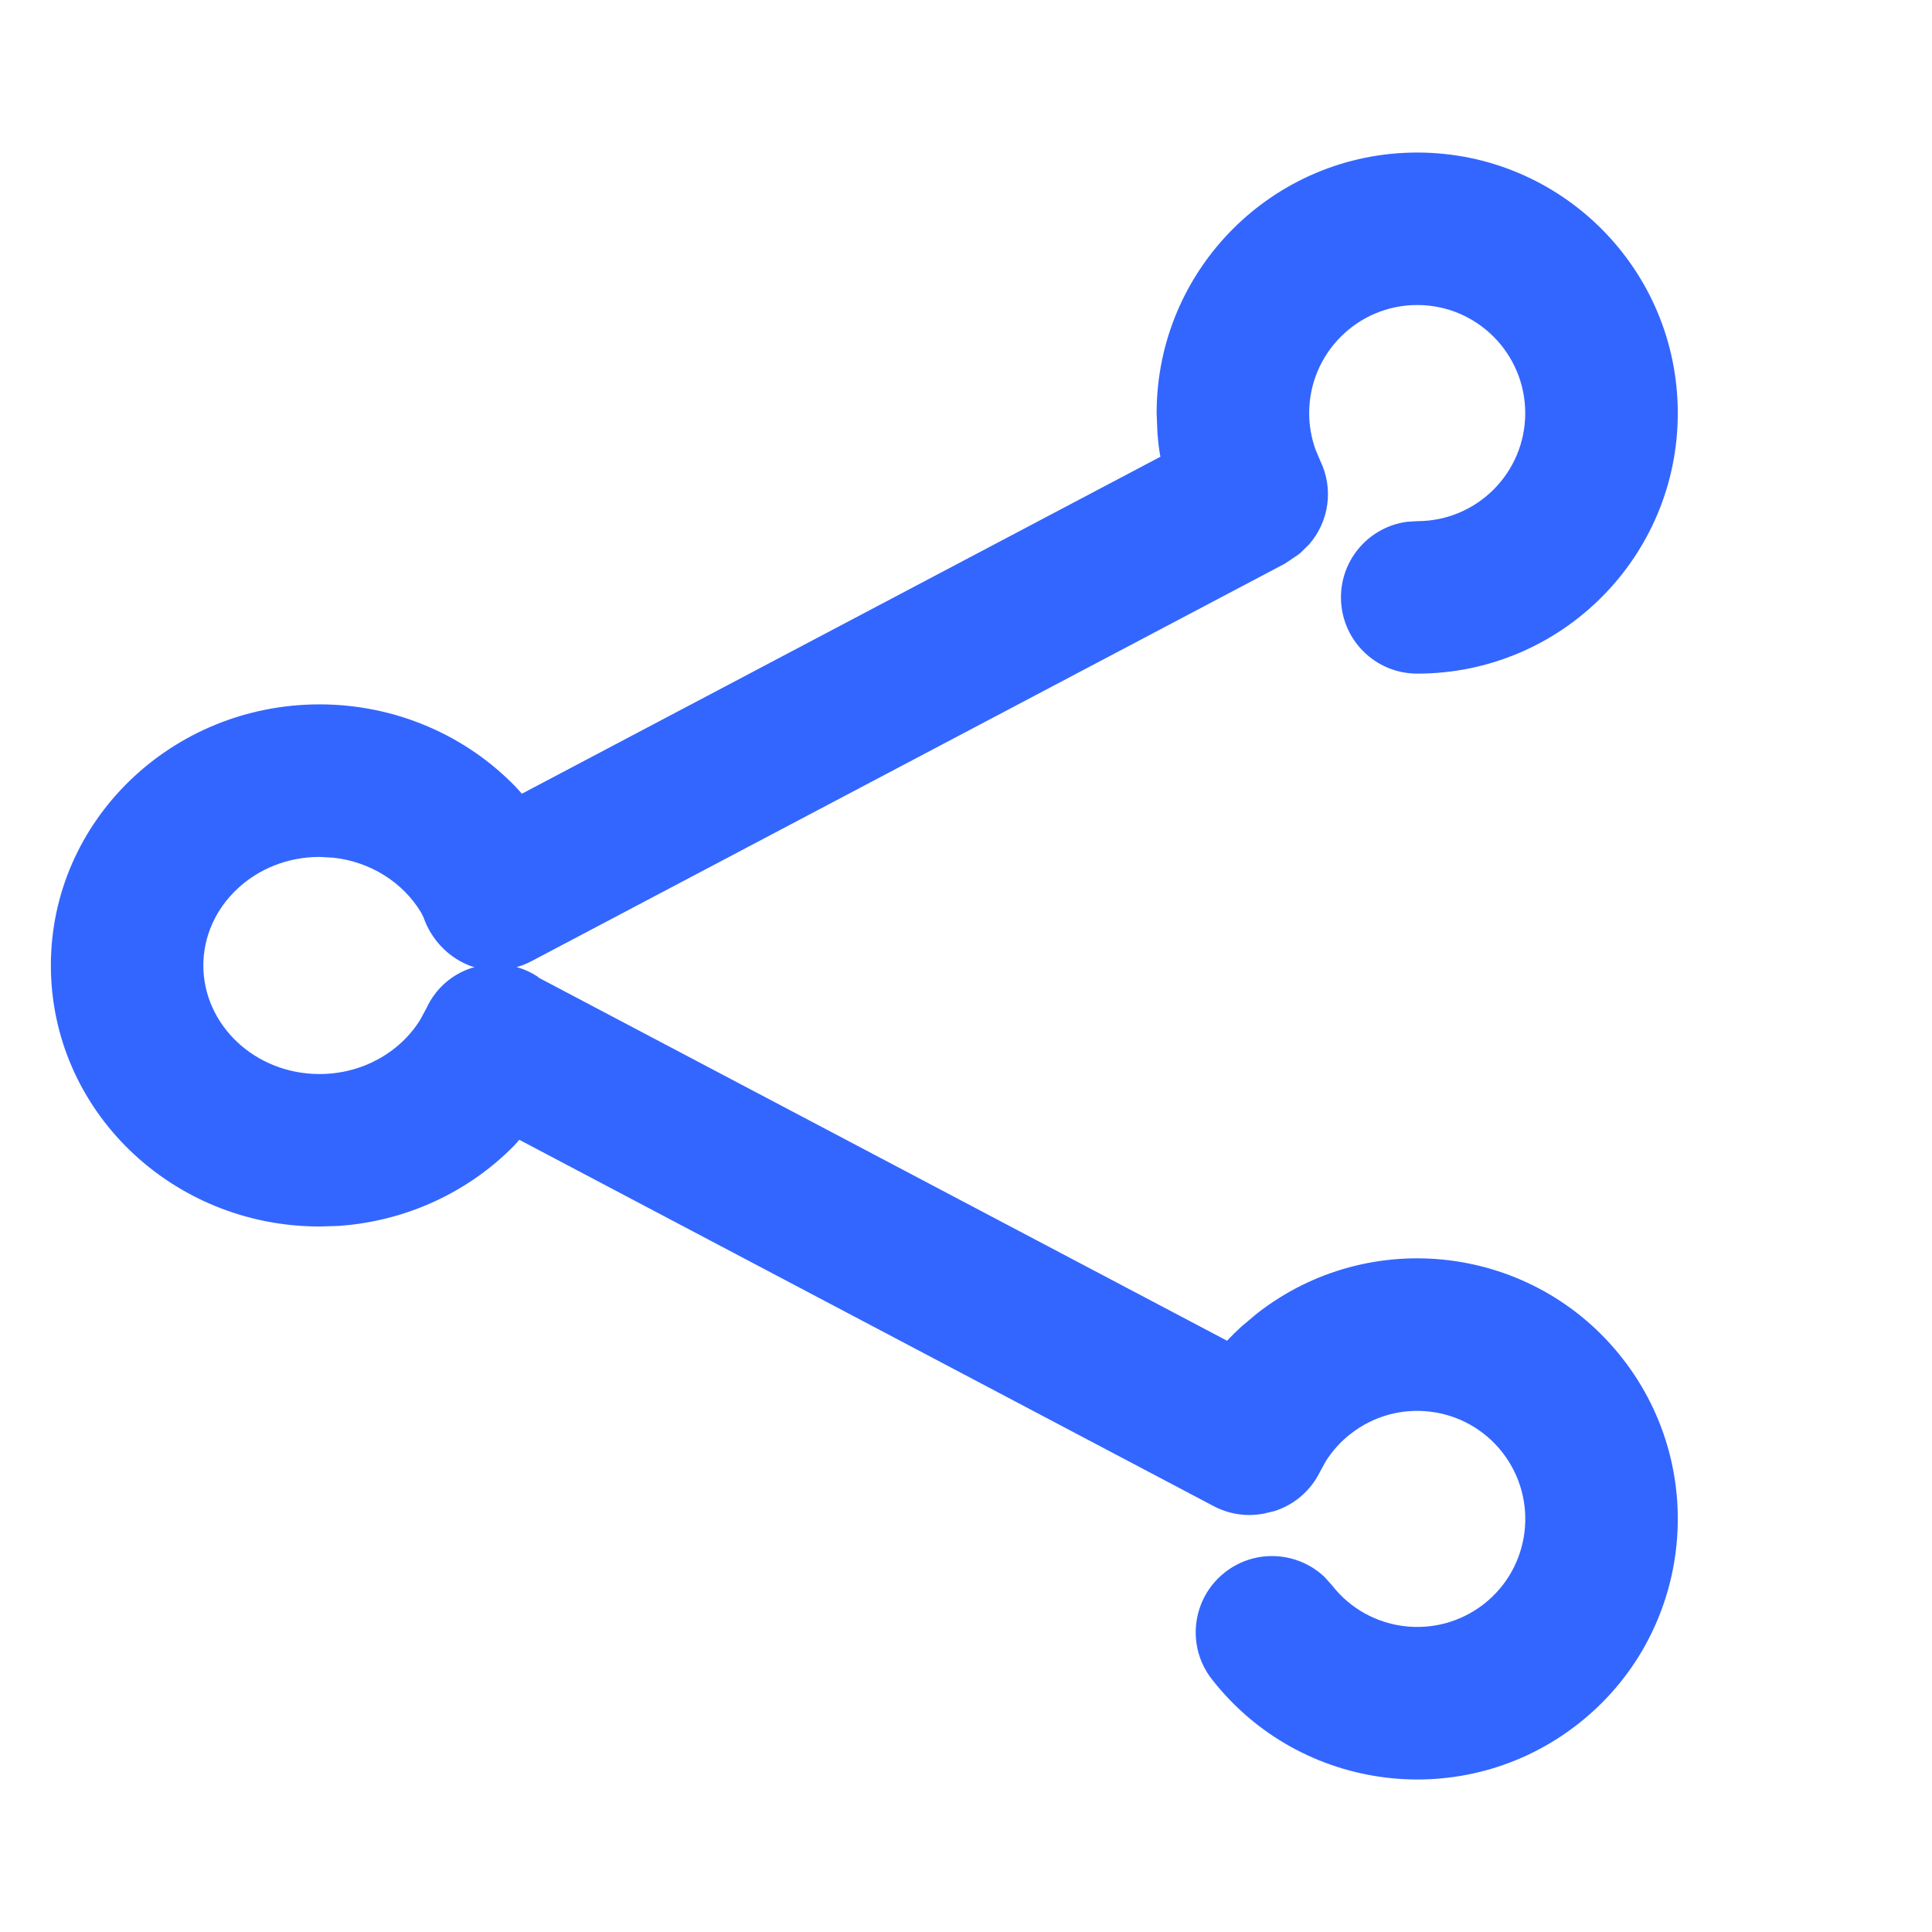 <svg className="SvgIcon_SvgIcon__root__svg__DKYBi" viewBox="0 0 24 24"><path fill-rule="evenodd" clip-rule="evenodd" d="M20.842 5.132C20.842 3.344 19.393 1.895 17.605 1.895C15.818 1.895 14.368 3.345 14.368 5.132L14.378 5.379C14.384 5.462 14.393 5.543 14.406 5.624L14.415 5.674L6.483 9.86L6.411 9.78C5.793 9.137 4.916 8.75 3.97 8.75C2.135 8.75 0.632 10.194 0.632 11.993C0.632 13.793 2.135 15.236 3.97 15.236L4.202 15.229C5.046 15.172 5.822 14.807 6.387 14.231L6.451 14.159L15.077 18.71C15.261 18.807 15.471 18.841 15.675 18.807L15.702 18.802L15.829 18.772C16.077 18.694 16.284 18.517 16.399 18.28L16.472 18.148C16.553 18.021 16.655 17.907 16.778 17.812C17.363 17.354 18.206 17.458 18.663 18.042C19.119 18.627 19.016 19.47 18.433 19.926C17.848 20.382 17.004 20.279 16.548 19.695L16.454 19.59C16.119 19.272 15.593 19.238 15.218 19.531C14.806 19.853 14.732 20.448 15.054 20.86C16.155 22.27 18.189 22.52 19.599 21.419C21.007 20.32 21.256 18.285 20.156 16.876C19.056 15.467 17.021 15.217 15.613 16.318L15.423 16.478C15.362 16.533 15.303 16.591 15.243 16.655L6.697 12.148L6.674 12.129C6.604 12.083 6.528 12.048 6.45 12.023L6.417 12.014L6.492 11.99C6.53 11.975 6.568 11.958 6.606 11.938L15.961 7.002L16.129 6.889L16.159 6.864L16.261 6.764C16.51 6.48 16.57 6.07 16.4 5.723L16.341 5.582C16.29 5.438 16.263 5.287 16.263 5.132C16.263 4.391 16.864 3.789 17.605 3.789C18.346 3.789 18.947 4.391 18.947 5.132C18.947 5.873 18.347 6.474 17.605 6.474L17.477 6.482C17.014 6.545 16.658 6.941 16.658 7.421C16.658 7.944 17.082 8.368 17.605 8.368C19.393 8.368 20.842 6.92 20.842 5.132ZM2.526 11.993C2.526 11.258 3.165 10.645 3.97 10.645L4.145 10.655C4.607 10.707 5.007 10.964 5.23 11.334L5.261 11.395L5.282 11.451C5.386 11.702 5.594 11.909 5.852 12.002L5.894 12.015L5.85 12.027C5.618 12.105 5.413 12.273 5.296 12.527L5.22 12.668C4.967 13.076 4.497 13.342 3.97 13.342C3.164 13.342 2.526 12.729 2.526 11.993Z" fill="#3366ff"></path></svg>